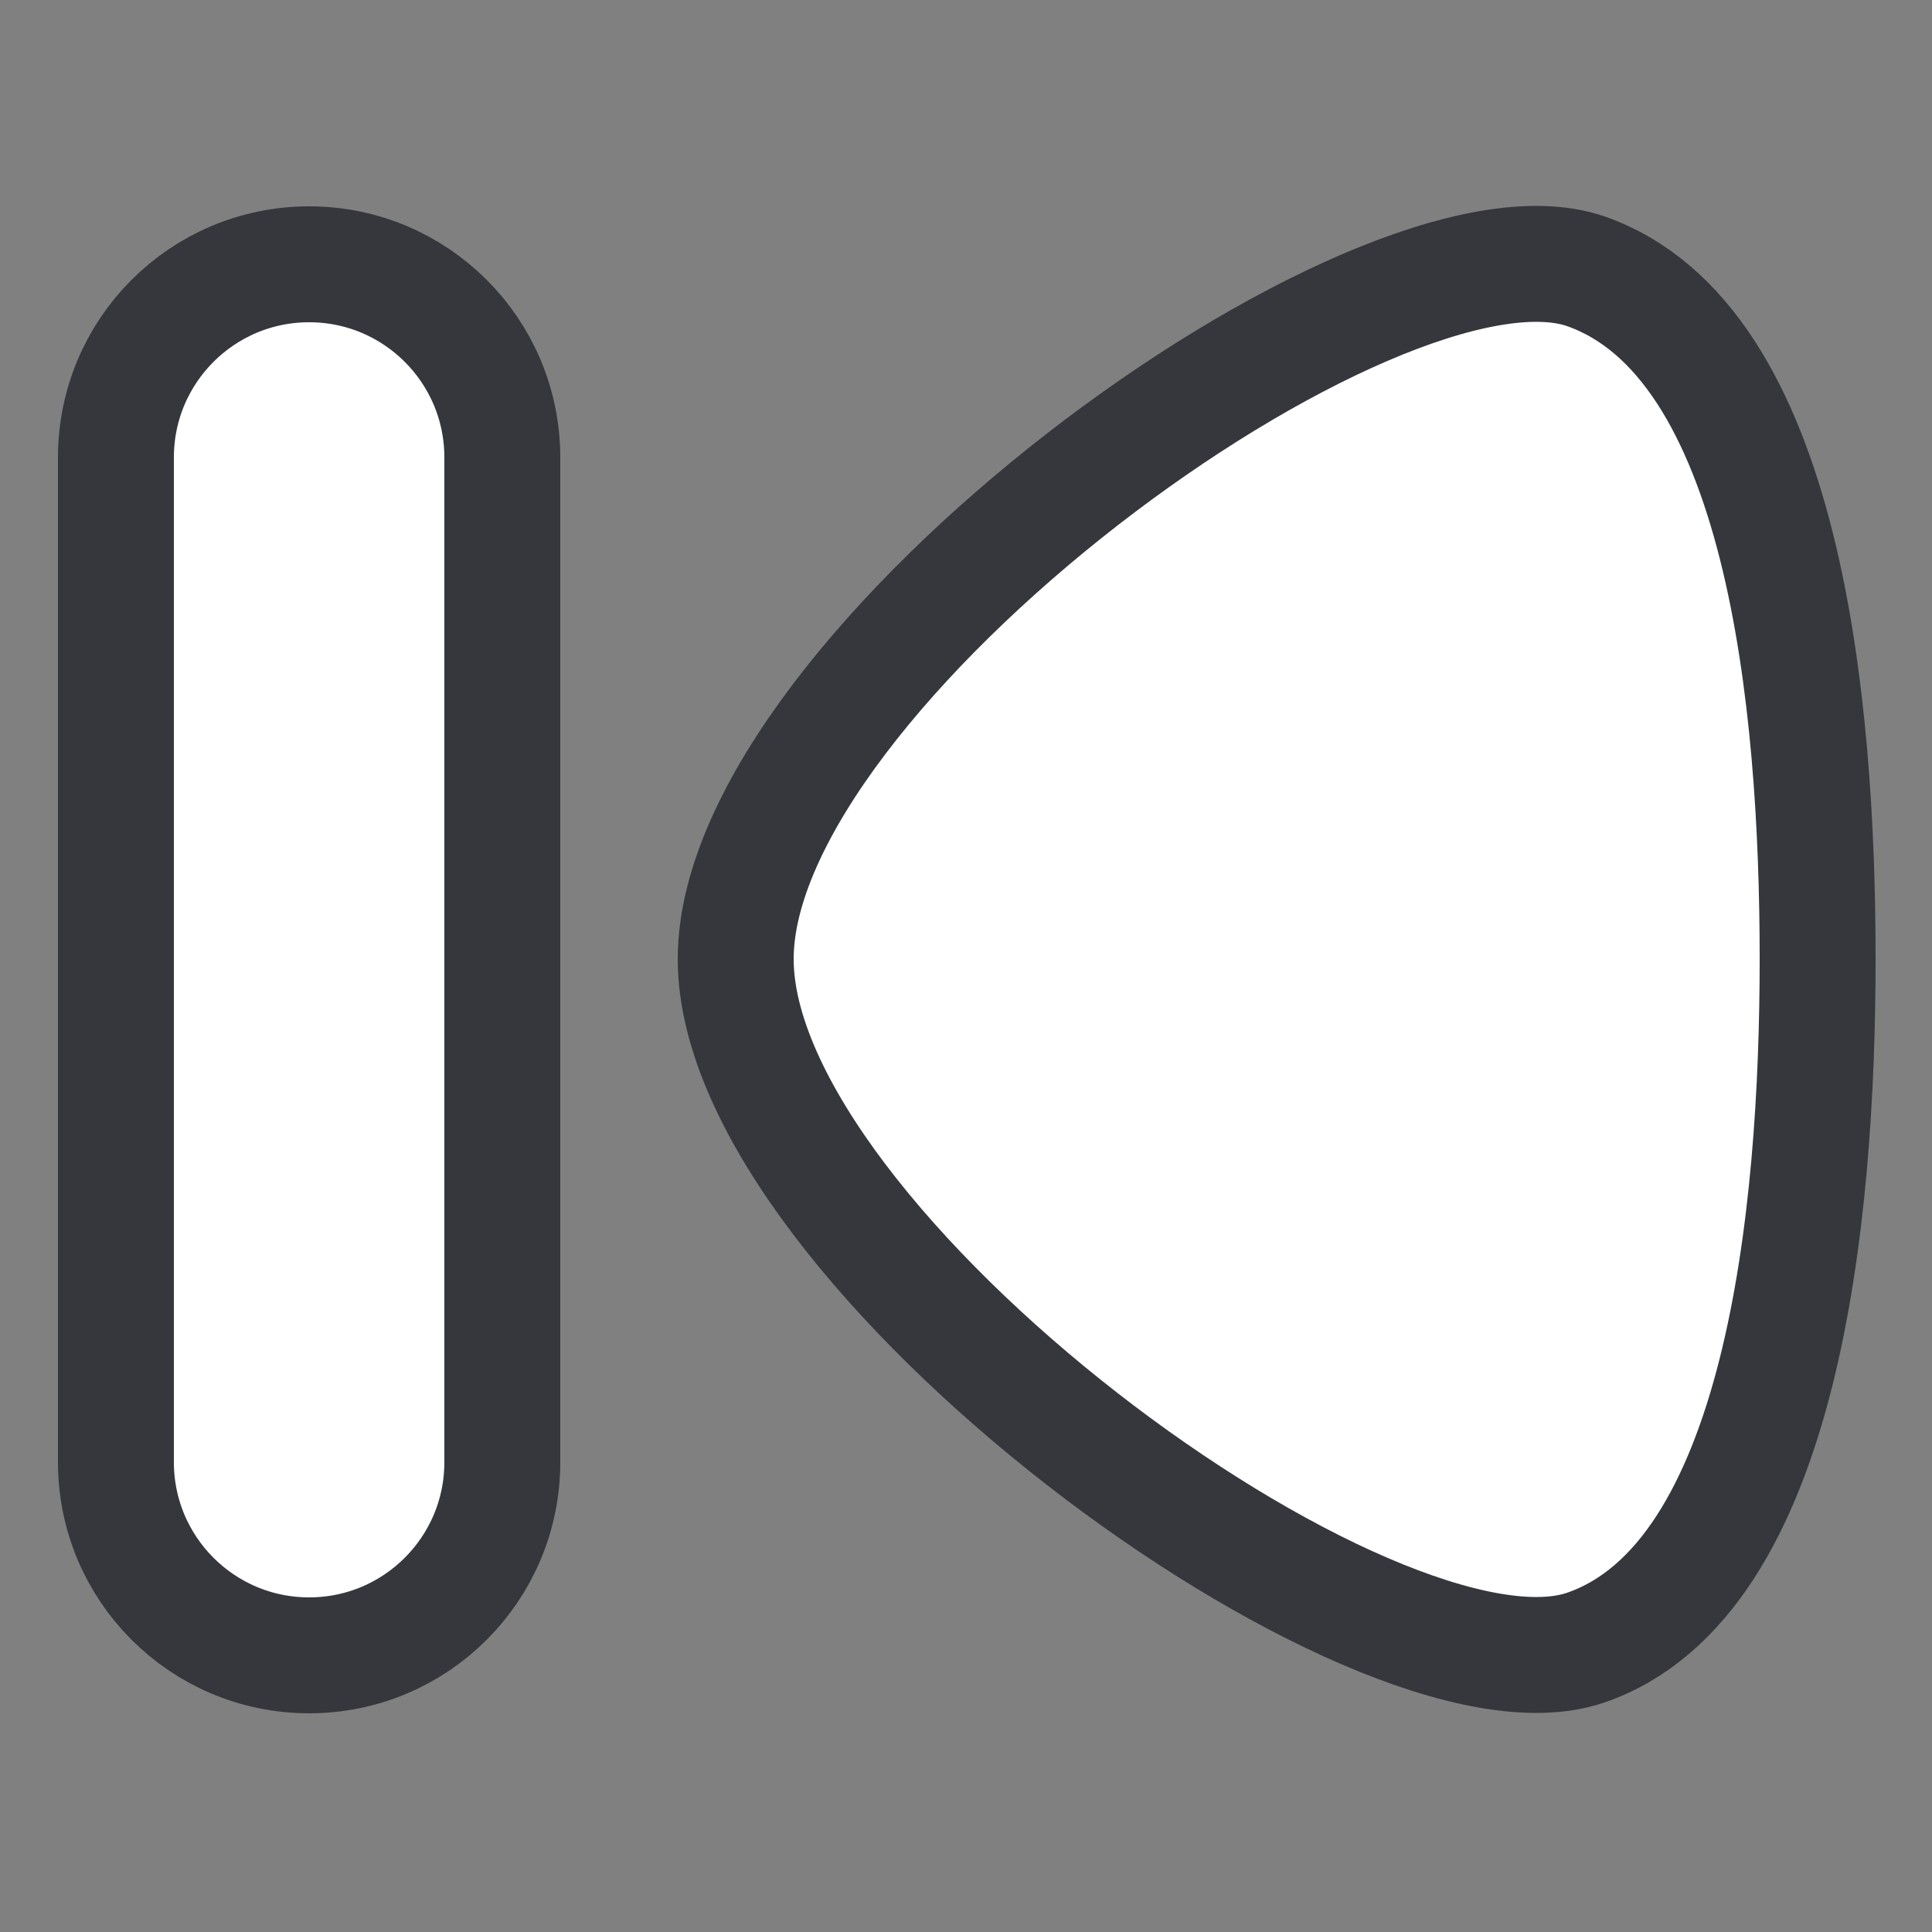 <?xml version="1.0" encoding="utf-8"?>
<!-- Uploaded to: SVG Repo, www.svgrepo.com, Generator: SVG Repo Mixer Tools -->
<svg width="50px" height="50px" viewBox="-0.5 0 25 25" fill="none" xmlns="http://www.w3.org/2000/svg">
  <rect x="-0.5" y="0" width="25" height="25" fill="#808080" stroke="none"/>
  <path d="M20.02 21.32C22.57 20.44 23.02 15.72 23.02 12.41C23.02 9.1 22.59 4.41 20.02 3.51C17.309 2.58 9.02 8.66 9.02 12.41C9.02 16.16 17.309 22.25 20.02 21.32Z" 
        stroke="#35373C" stroke-width="1.5" stroke-linecap="round" stroke-linejoin="round" fill="white"/>
  <path d="M1 18.92C1 20.301 2.119 21.42 3.5 21.42C4.881 21.42 6 20.301 6 18.92L6 5.92C6 4.539 4.881 3.42 3.5 3.42C2.119 3.42 1 4.539 1 5.92L1 18.92Z" 
        stroke="#35373C" stroke-width="1.5" stroke-linecap="round" stroke-linejoin="round" fill="white"/>
</svg>